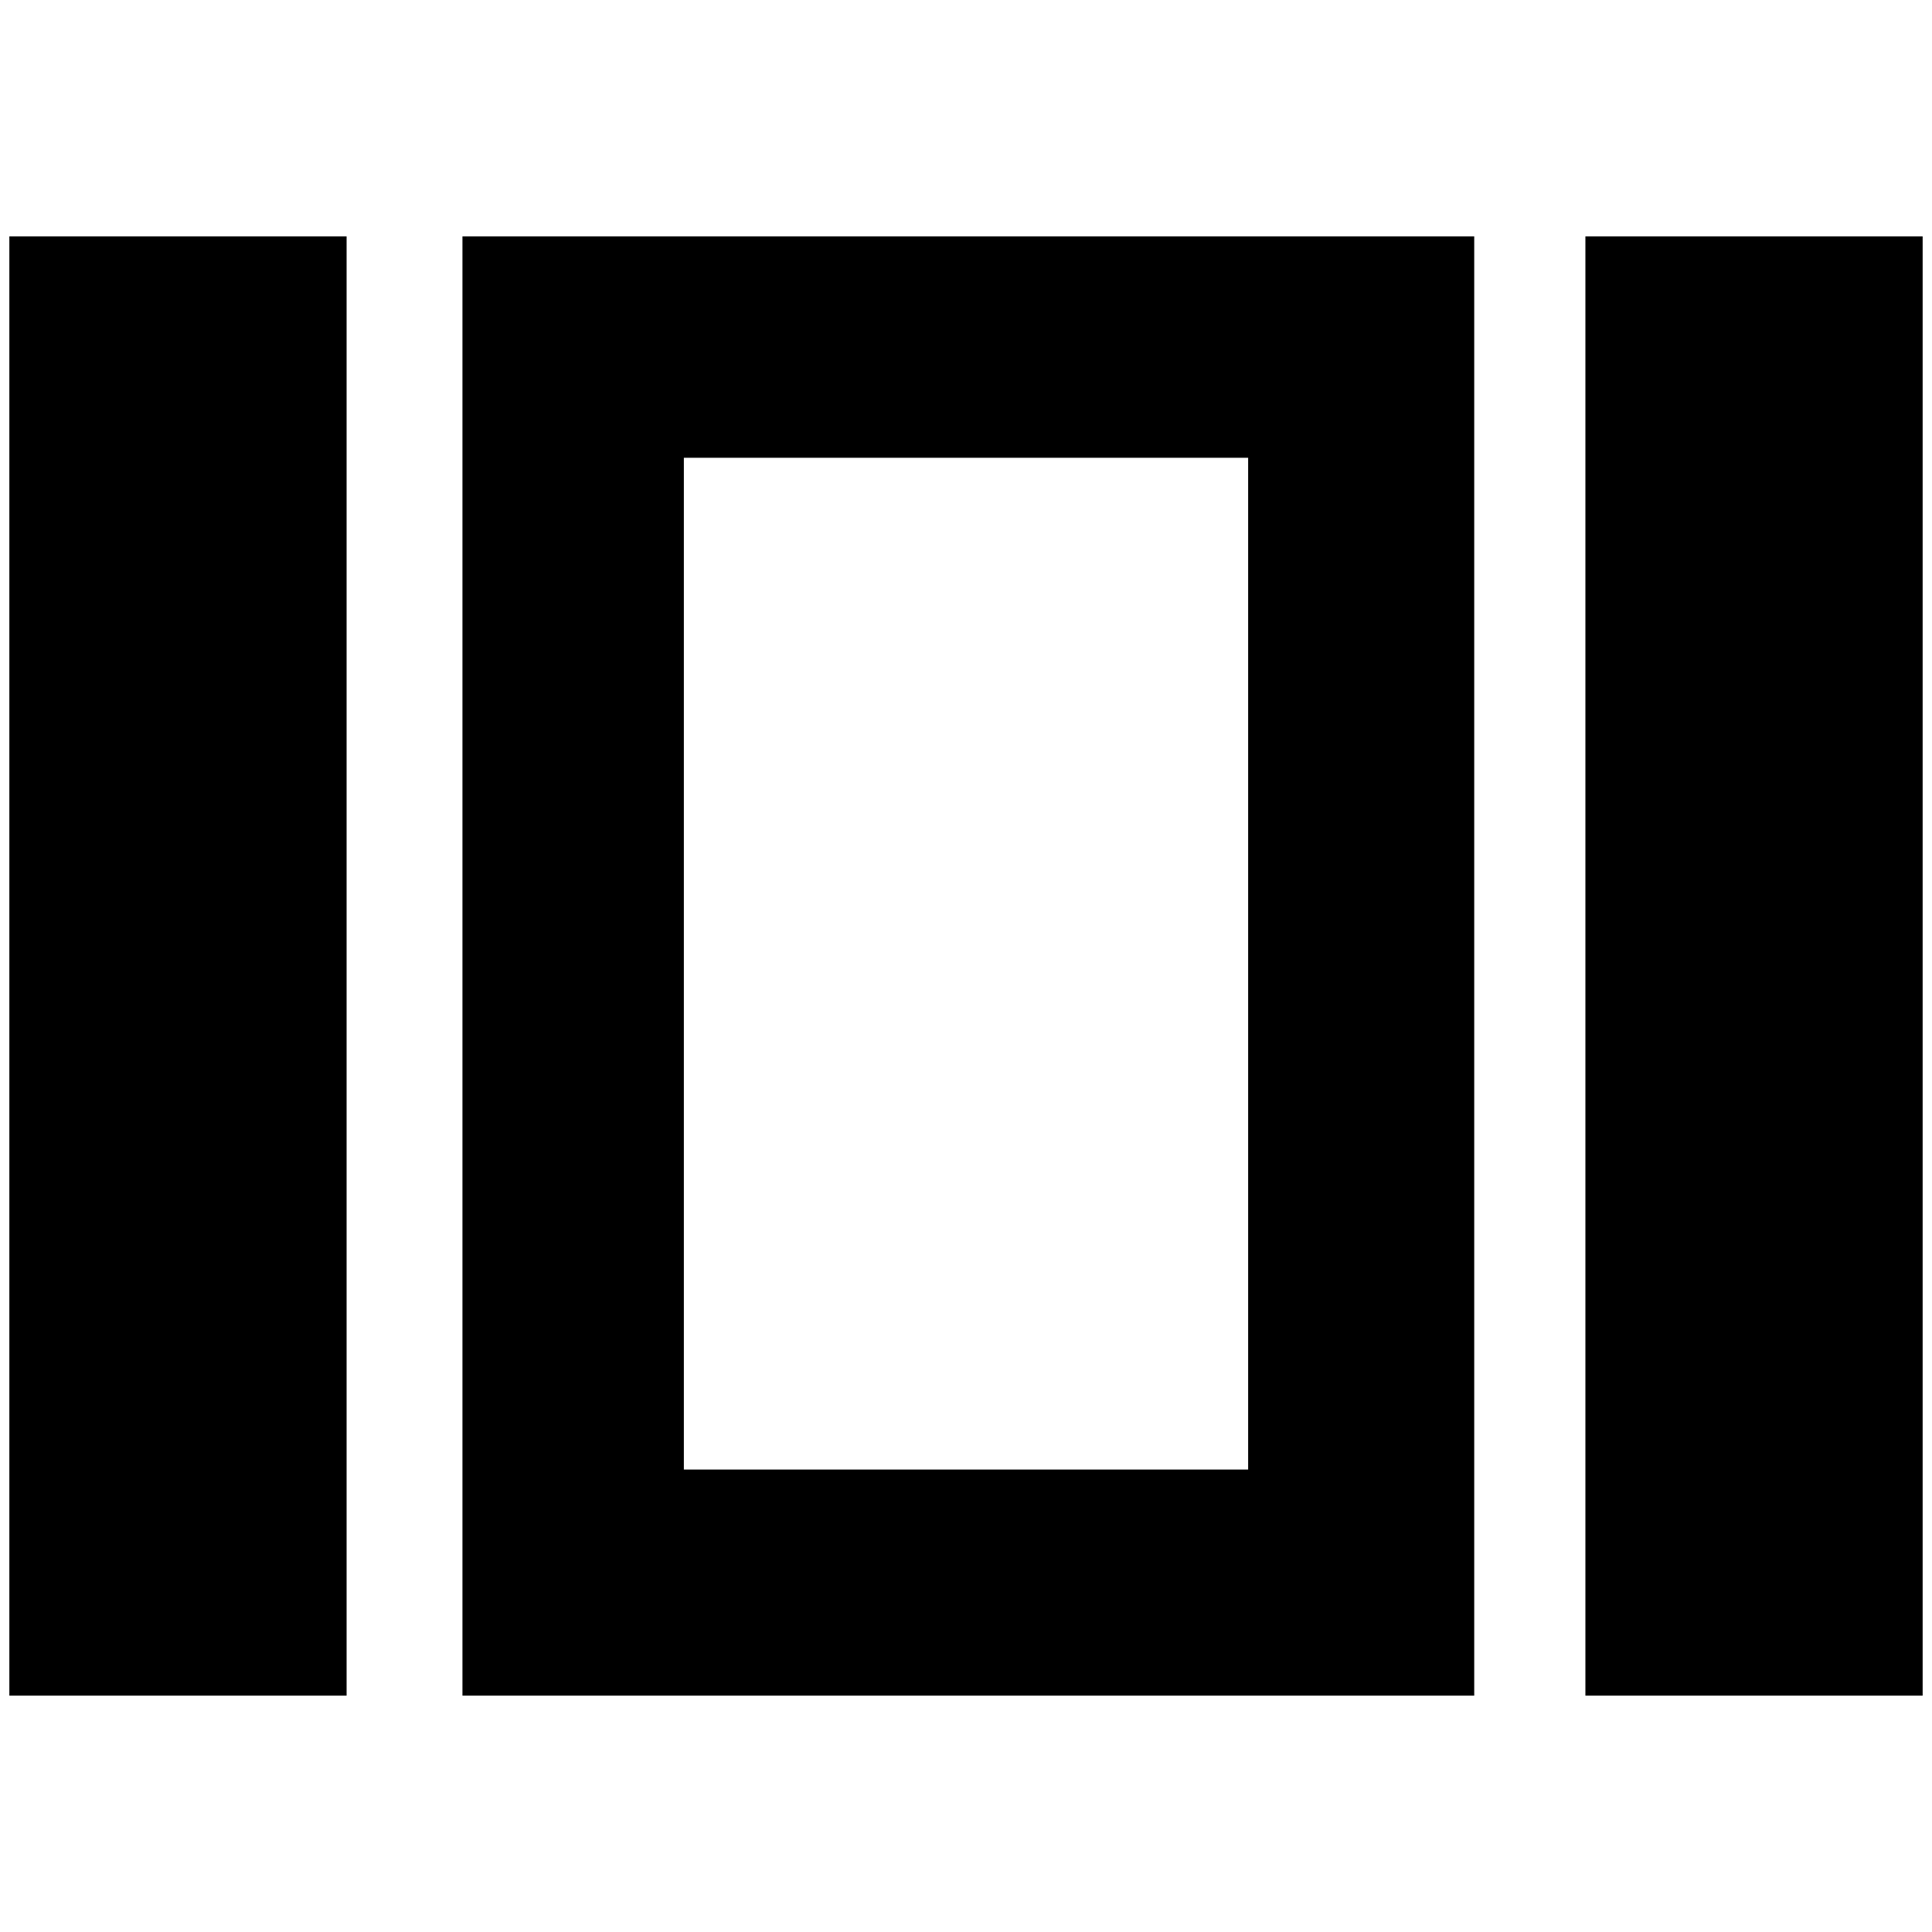 <?xml version="1.0" standalone="no"?>
<!DOCTYPE svg PUBLIC "-//W3C//DTD SVG 1.1//EN" "http://www.w3.org/Graphics/SVG/1.1/DTD/svg11.dtd" >
<svg xmlns="http://www.w3.org/2000/svg" xmlns:xlink="http://www.w3.org/1999/xlink" version="1.1" width="2048" height="2048" viewBox="-10 0 2068 2048">
   <path fill="currentColor"
d="M1326 480v1083h-604v-1083h604zM2048 243h-361v1562h361v-1562zM1568 243h-1083v1562h1083v-1562zM361 243h-361v1562h361v-1562z" />
</svg>
